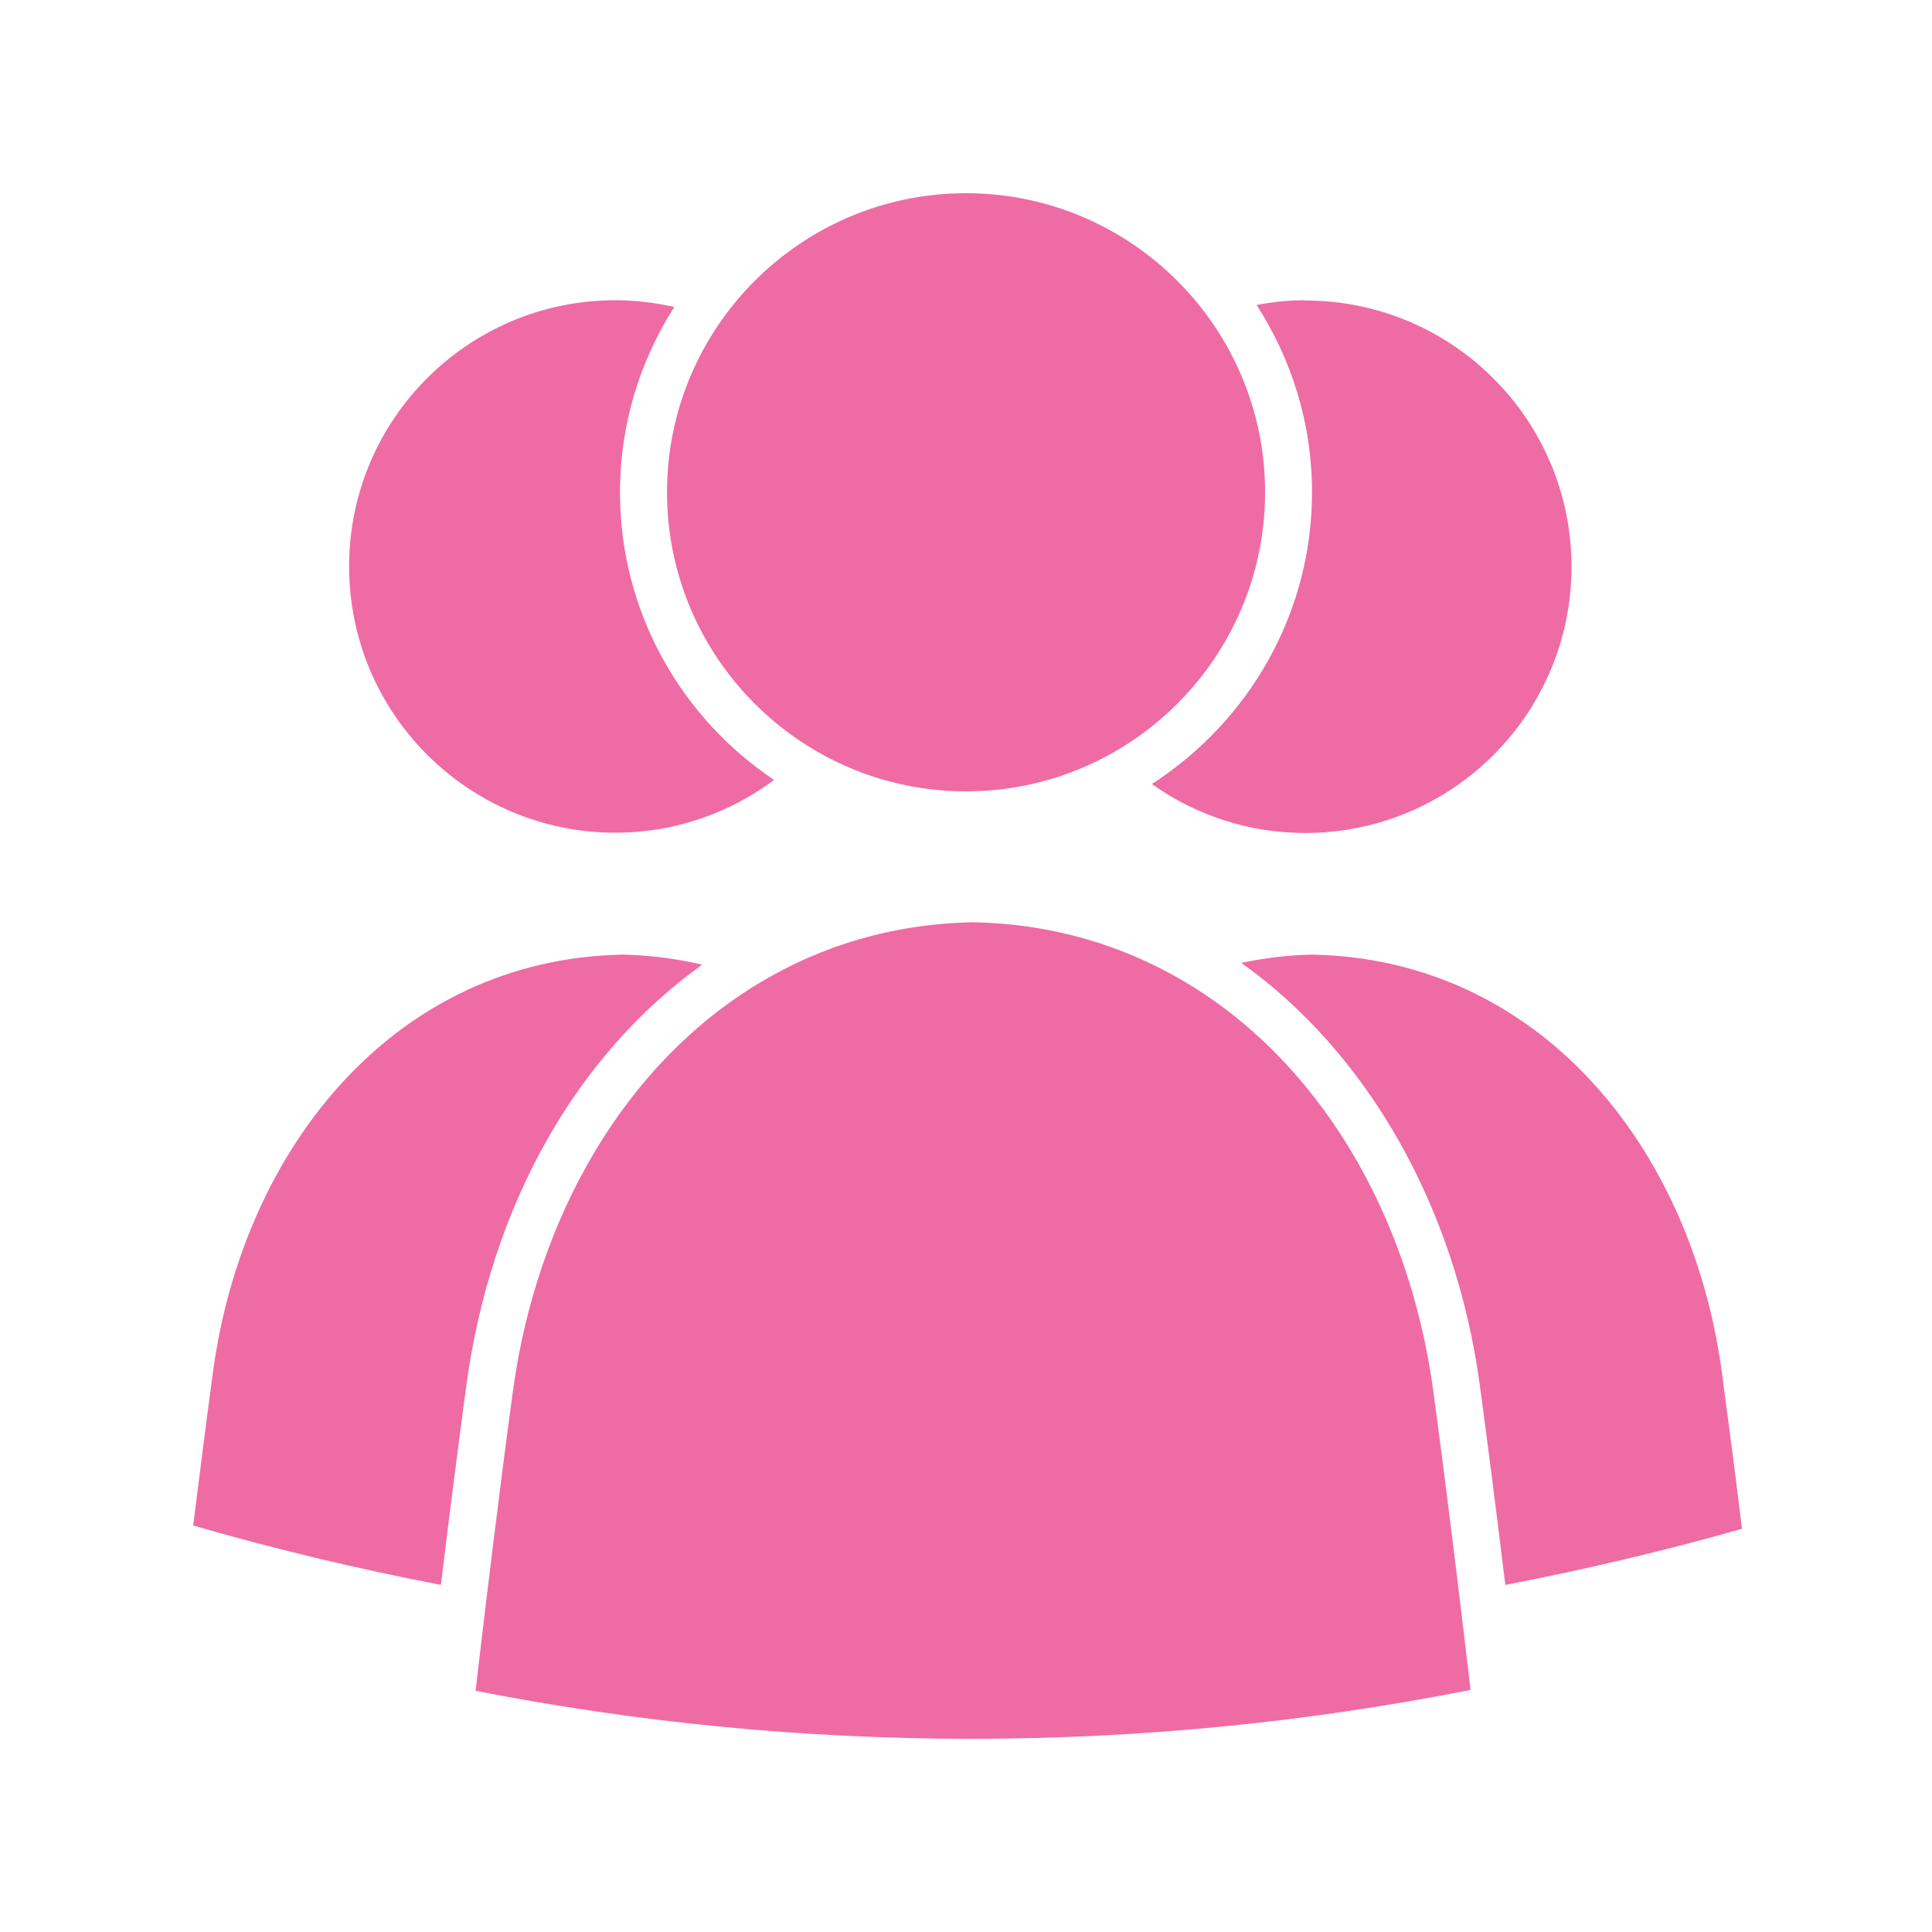 <svg xmlns="http://www.w3.org/2000/svg" width="20" height="20" viewBox="0 0 20 20" enable-background="new 0 0 20 20"><g fill="#ef6ba3"><path d="m10 8.192c-1.707 0-3.095-1.389-3.095-3.096 0-1.707 1.388-3.096 3.095-3.096s3.096 1.389 3.096 3.096c0 1.707-1.389 3.096-3.096 3.096"/><path d="m13.512 3.108c-.174 0-.342.018-.504.049.361.559.574 1.224.574 1.939 0 1.267-.664 2.379-1.658 3.02.447.318.994.507 1.588.507 1.521 0 2.756-1.234 2.756-2.756 0-1.523-1.235-2.756-2.756-2.756"/><path d="m6.418 5.096c0-.706.208-1.363.562-1.918-.197-.044-.4-.07-.61-.07-1.522 0-2.756 1.234-2.756 2.756s1.235 2.756 2.757 2.756c.616 0 1.183-.204 1.642-.546-.961-.644-1.595-1.738-1.595-2.978"/><path d="m15.318 14.332c.082.608.171 1.304.265 2.075.83-.16 1.647-.353 2.45-.581-.065-.535-.138-1.095-.209-1.625-.316-2.338-1.898-4.273-4.239-4.319-.255.005-.499.036-.735.086 1.306.929 2.218 2.526 2.468 4.364"/><path d="m7.269 9.986c-.263-.061-.537-.098-.825-.104-2.341.046-3.922 1.981-4.239 4.319-.07.519-.14 1.067-.205 1.591.84.243 1.696.447 2.564.615.094-.772.183-1.469.265-2.075.253-1.852 1.134-3.41 2.44-4.346"/><path d="m12.233 10.145c-.629-.366-1.354-.583-2.16-.598-.827.016-1.568.242-2.208.626-1.397.837-2.31 2.425-2.555 4.226-.142 1.044-.281 2.193-.387 3.104 1.659.325 3.372.497 5.126.497 1.771 0 3.501-.175 5.174-.506-.106-.909-.245-2.055-.386-3.096-.247-1.821-1.179-3.424-2.604-4.253"/></g></svg>